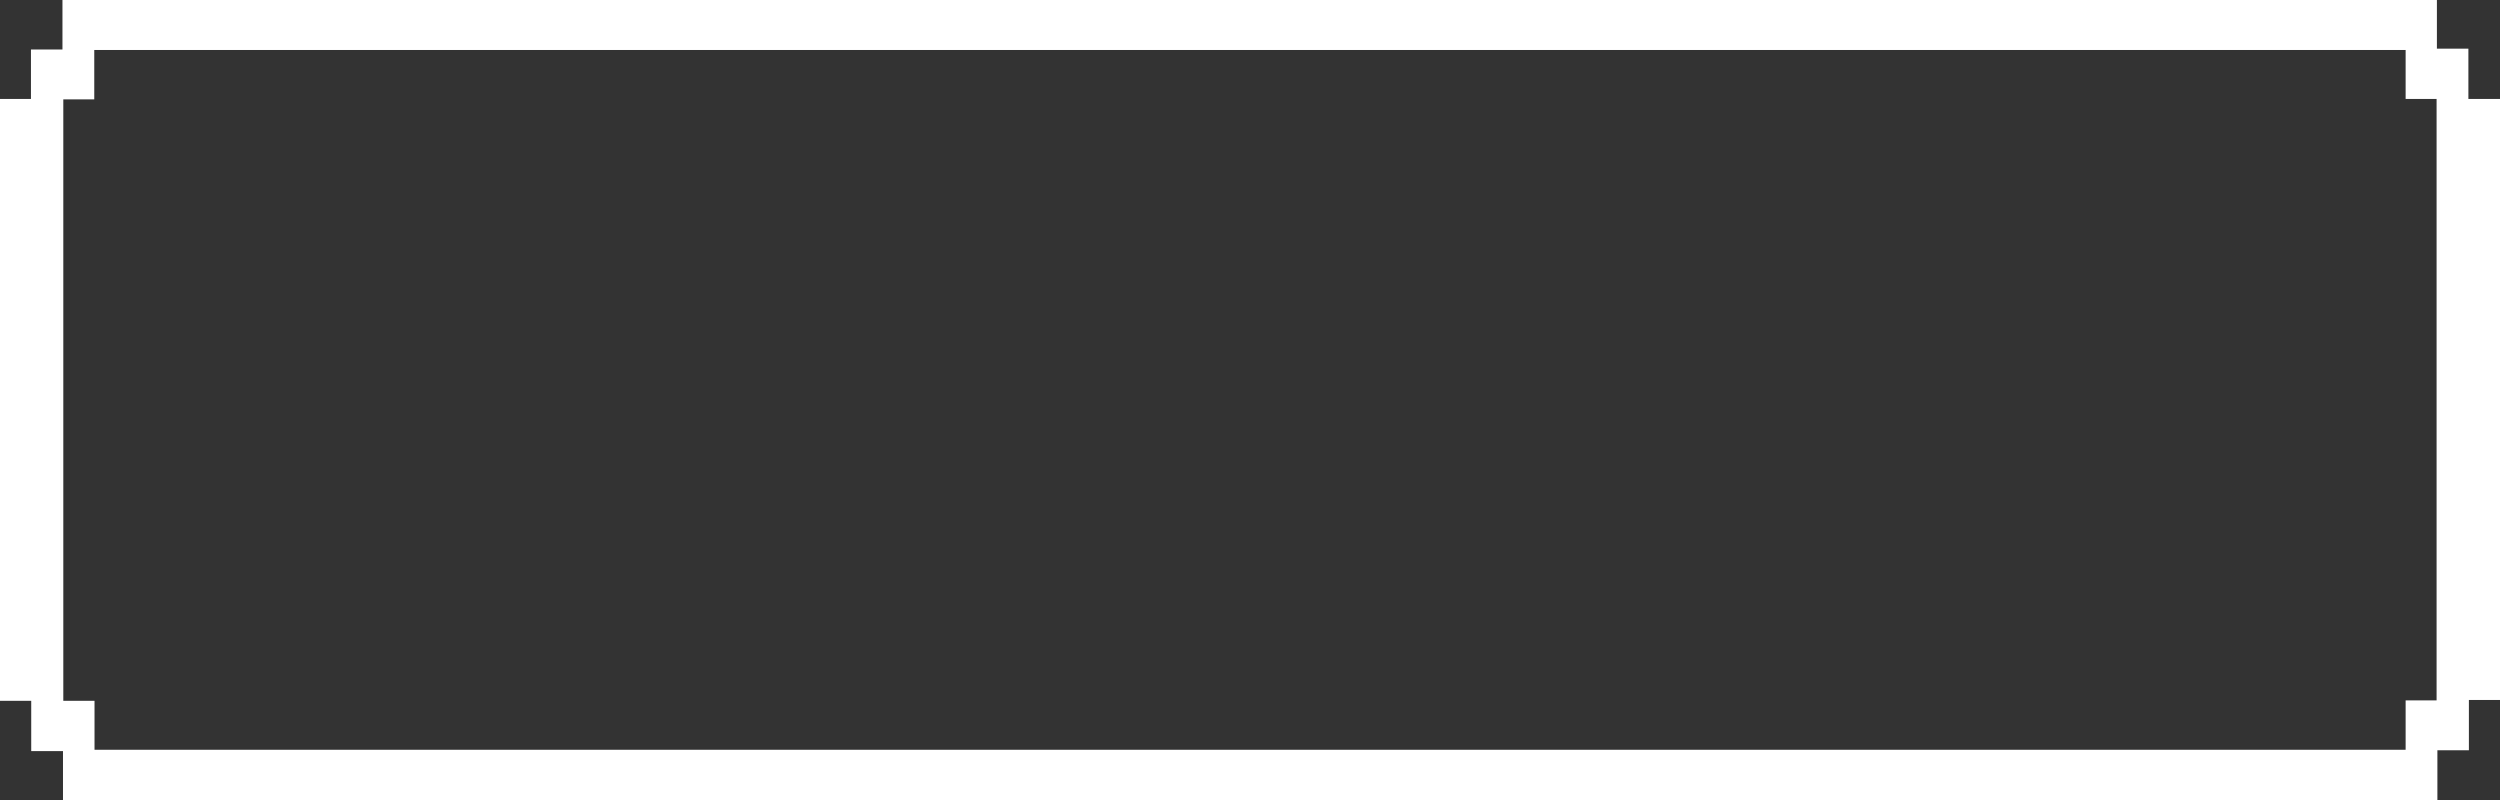 <svg width="250" height="80" viewBox="0 0 250 80" fill="none" xmlns="http://www.w3.org/2000/svg">
<rect x="0" y="0" width="250" height="80" fill="#333333" stroke="none"/>
<path d="M0 9.895H3.096V4.95H6.246V0H243.69V4.866H246.839V9.895H250V69.997H246.889V75.026H243.739V80H6.299V75.11H3.123V70.081H0V9.895ZM240.559 4.998H9.426V9.937H6.33V70.081H9.452V74.977H240.563V70.039H243.659V9.895H240.563V4.998H240.559Z" fill="white"/>
</svg>
